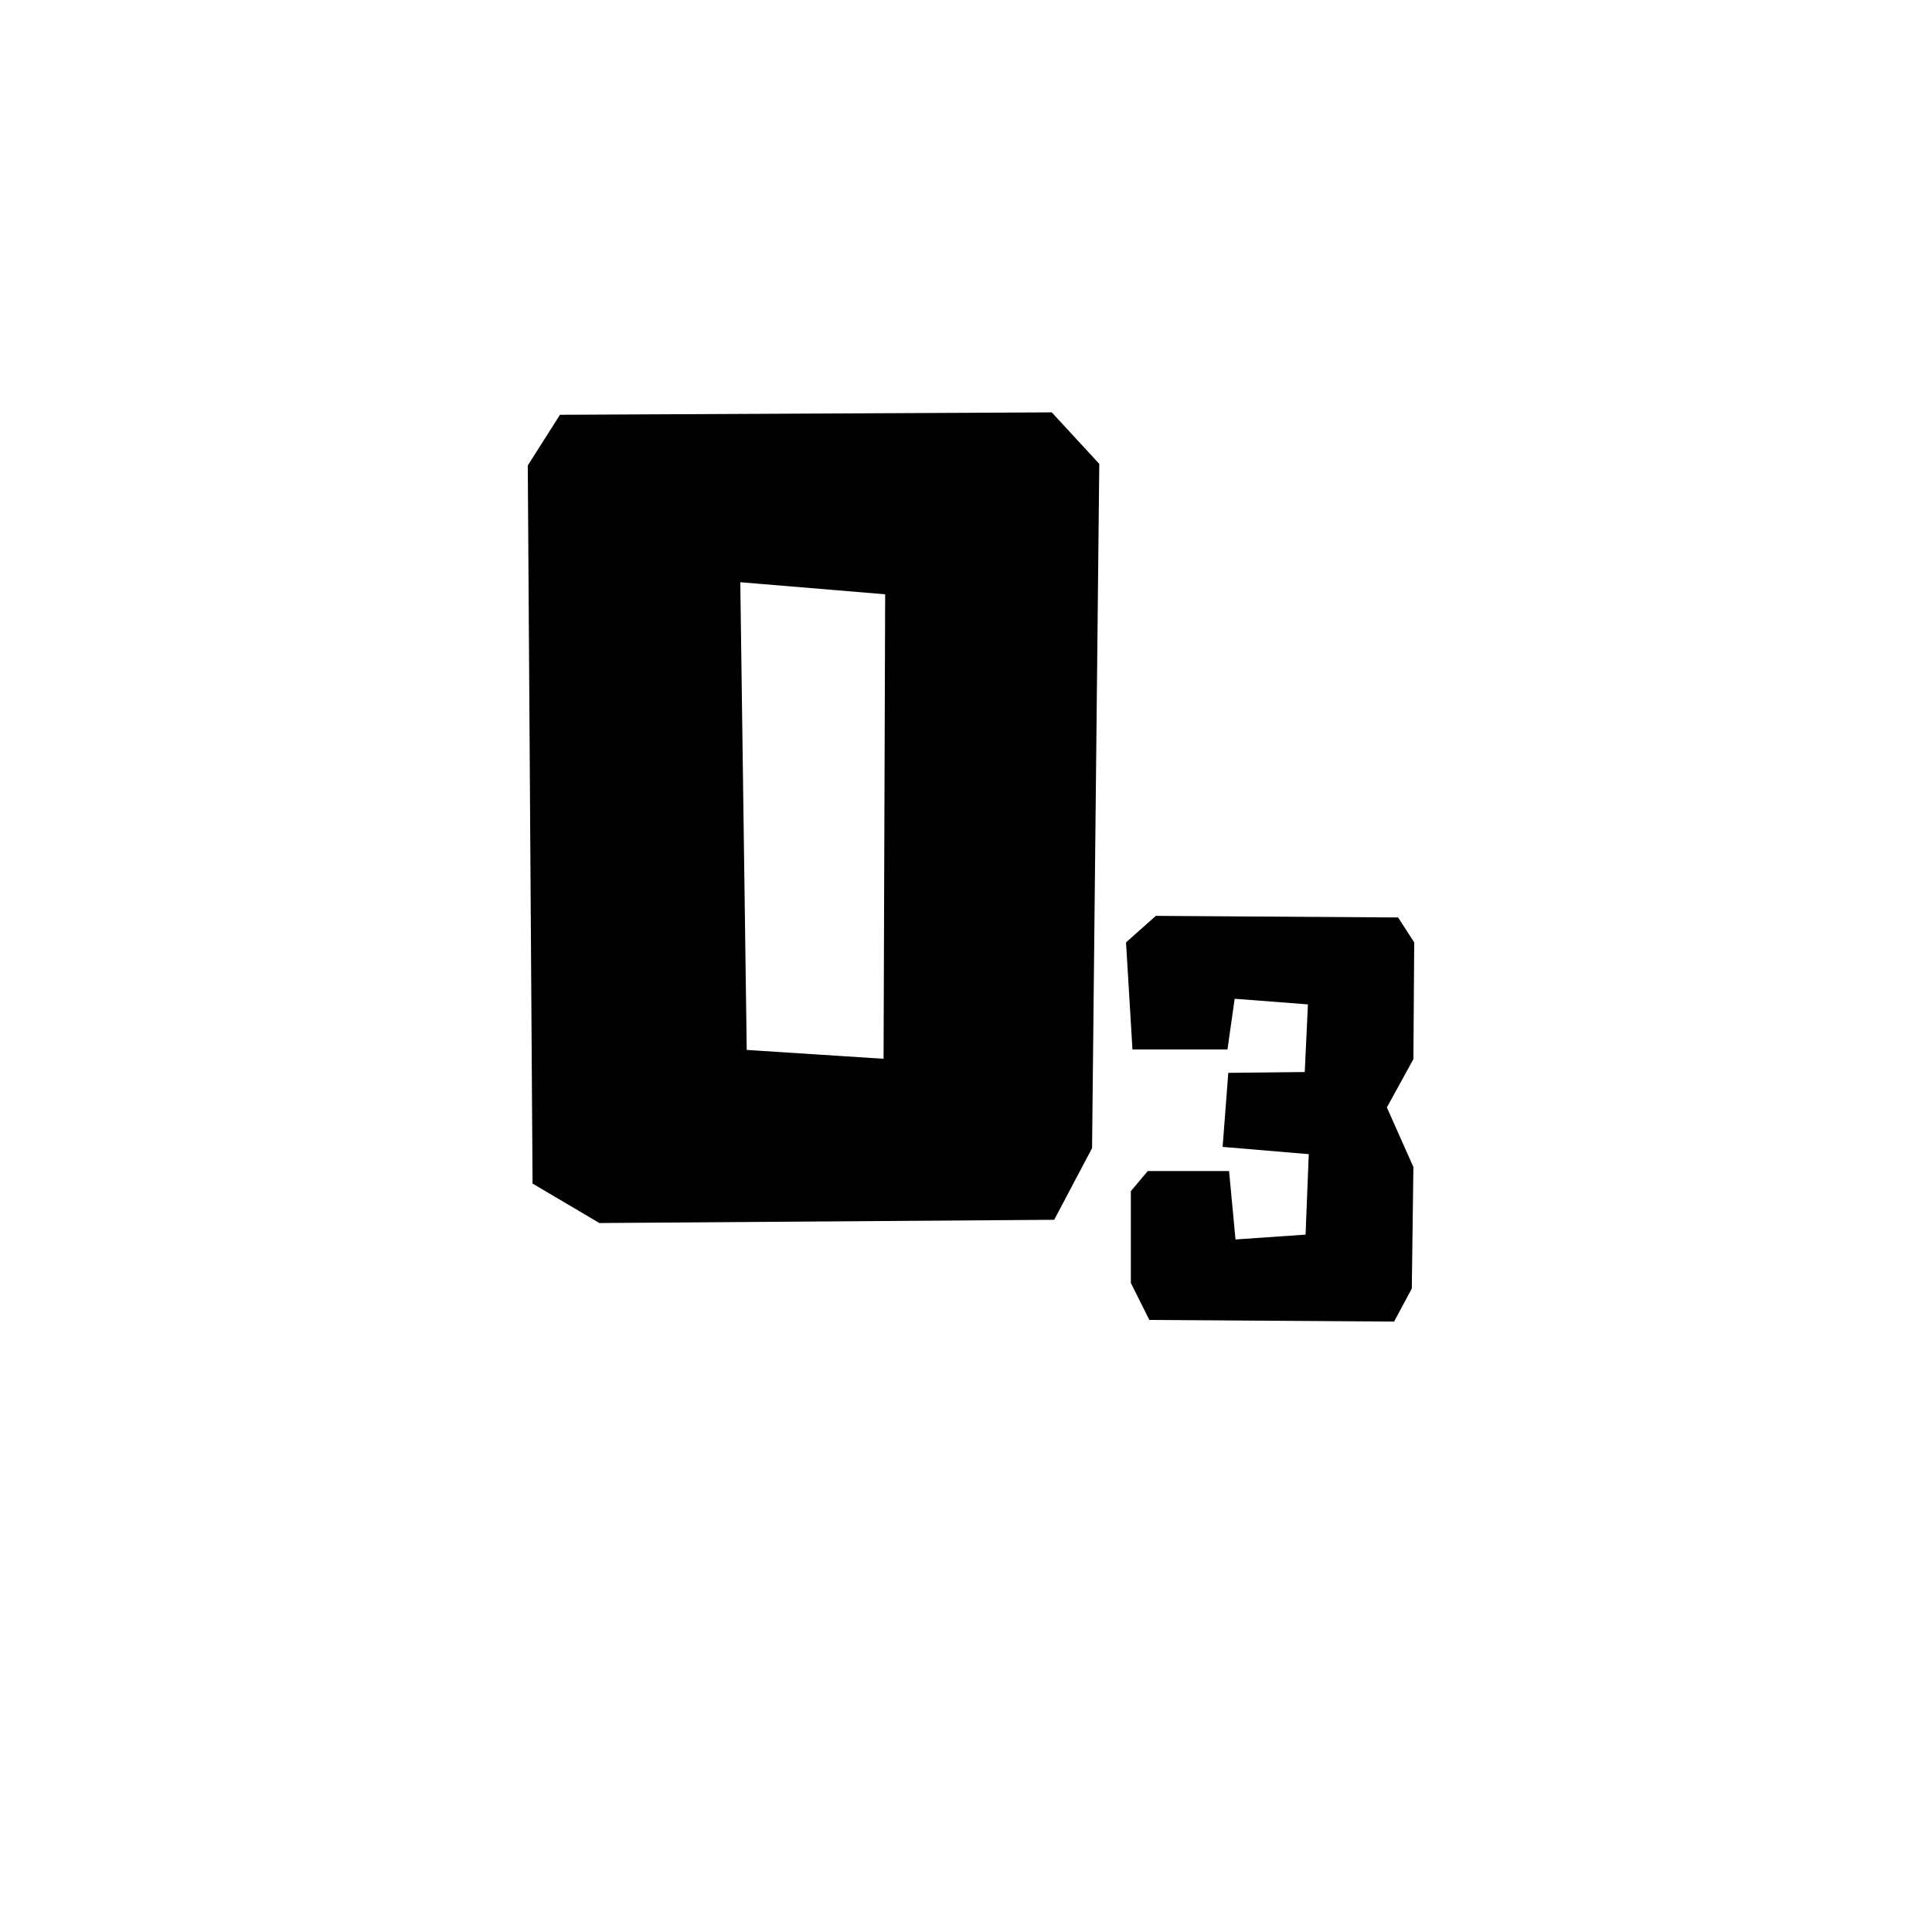 <svg xmlns="http://www.w3.org/2000/svg" xmlns:xlink="http://www.w3.org/1999/xlink" width="50" zoomAndPan="magnify" viewBox="0 0 37.5 37.5" height="50" preserveAspectRatio="xMidYMid meet" version="1.0"><defs><g><g id="id1"/><g id="id2"/></g></defs><g fill="rgb(0%, 0%, 0%)" fill-opacity="1"><g transform="translate(9.853, 23.723)"><g><path d="M 10.562 -15.719 L 11.484 -14.719 L 11.344 -1.438 L 10.609 -0.047 L 1.781 0.016 L 0.484 -0.75 L 0.391 -14.688 L 1.016 -15.672 Z M 4.516 -12.422 L 4.641 -3.344 L 7.297 -3.172 L 7.328 -12.188 Z M 4.516 -12.422 "/></g></g></g><g fill="rgb(0%, 0%, 0%)" fill-opacity="1"><g transform="translate(21.653, 25.636)"><g><path d="M 5.797 -7.344 L 5.781 -5.078 L 5.266 -4.141 L 5.781 -2.984 L 5.75 -0.625 L 5.406 0.016 L 0.656 -0.016 L 0.297 -0.734 L 0.297 -2.516 L 0.625 -2.906 L 2.203 -2.906 L 2.328 -1.578 L 3.688 -1.672 L 3.75 -3.234 L 2.078 -3.375 L 2.188 -4.812 L 3.672 -4.828 L 3.734 -6.141 L 2.312 -6.25 L 2.172 -5.266 L 0.328 -5.266 L 0.203 -7.344 L 0.781 -7.859 L 5.484 -7.828 Z M 5.797 -7.344 "/></g></g></g></svg>